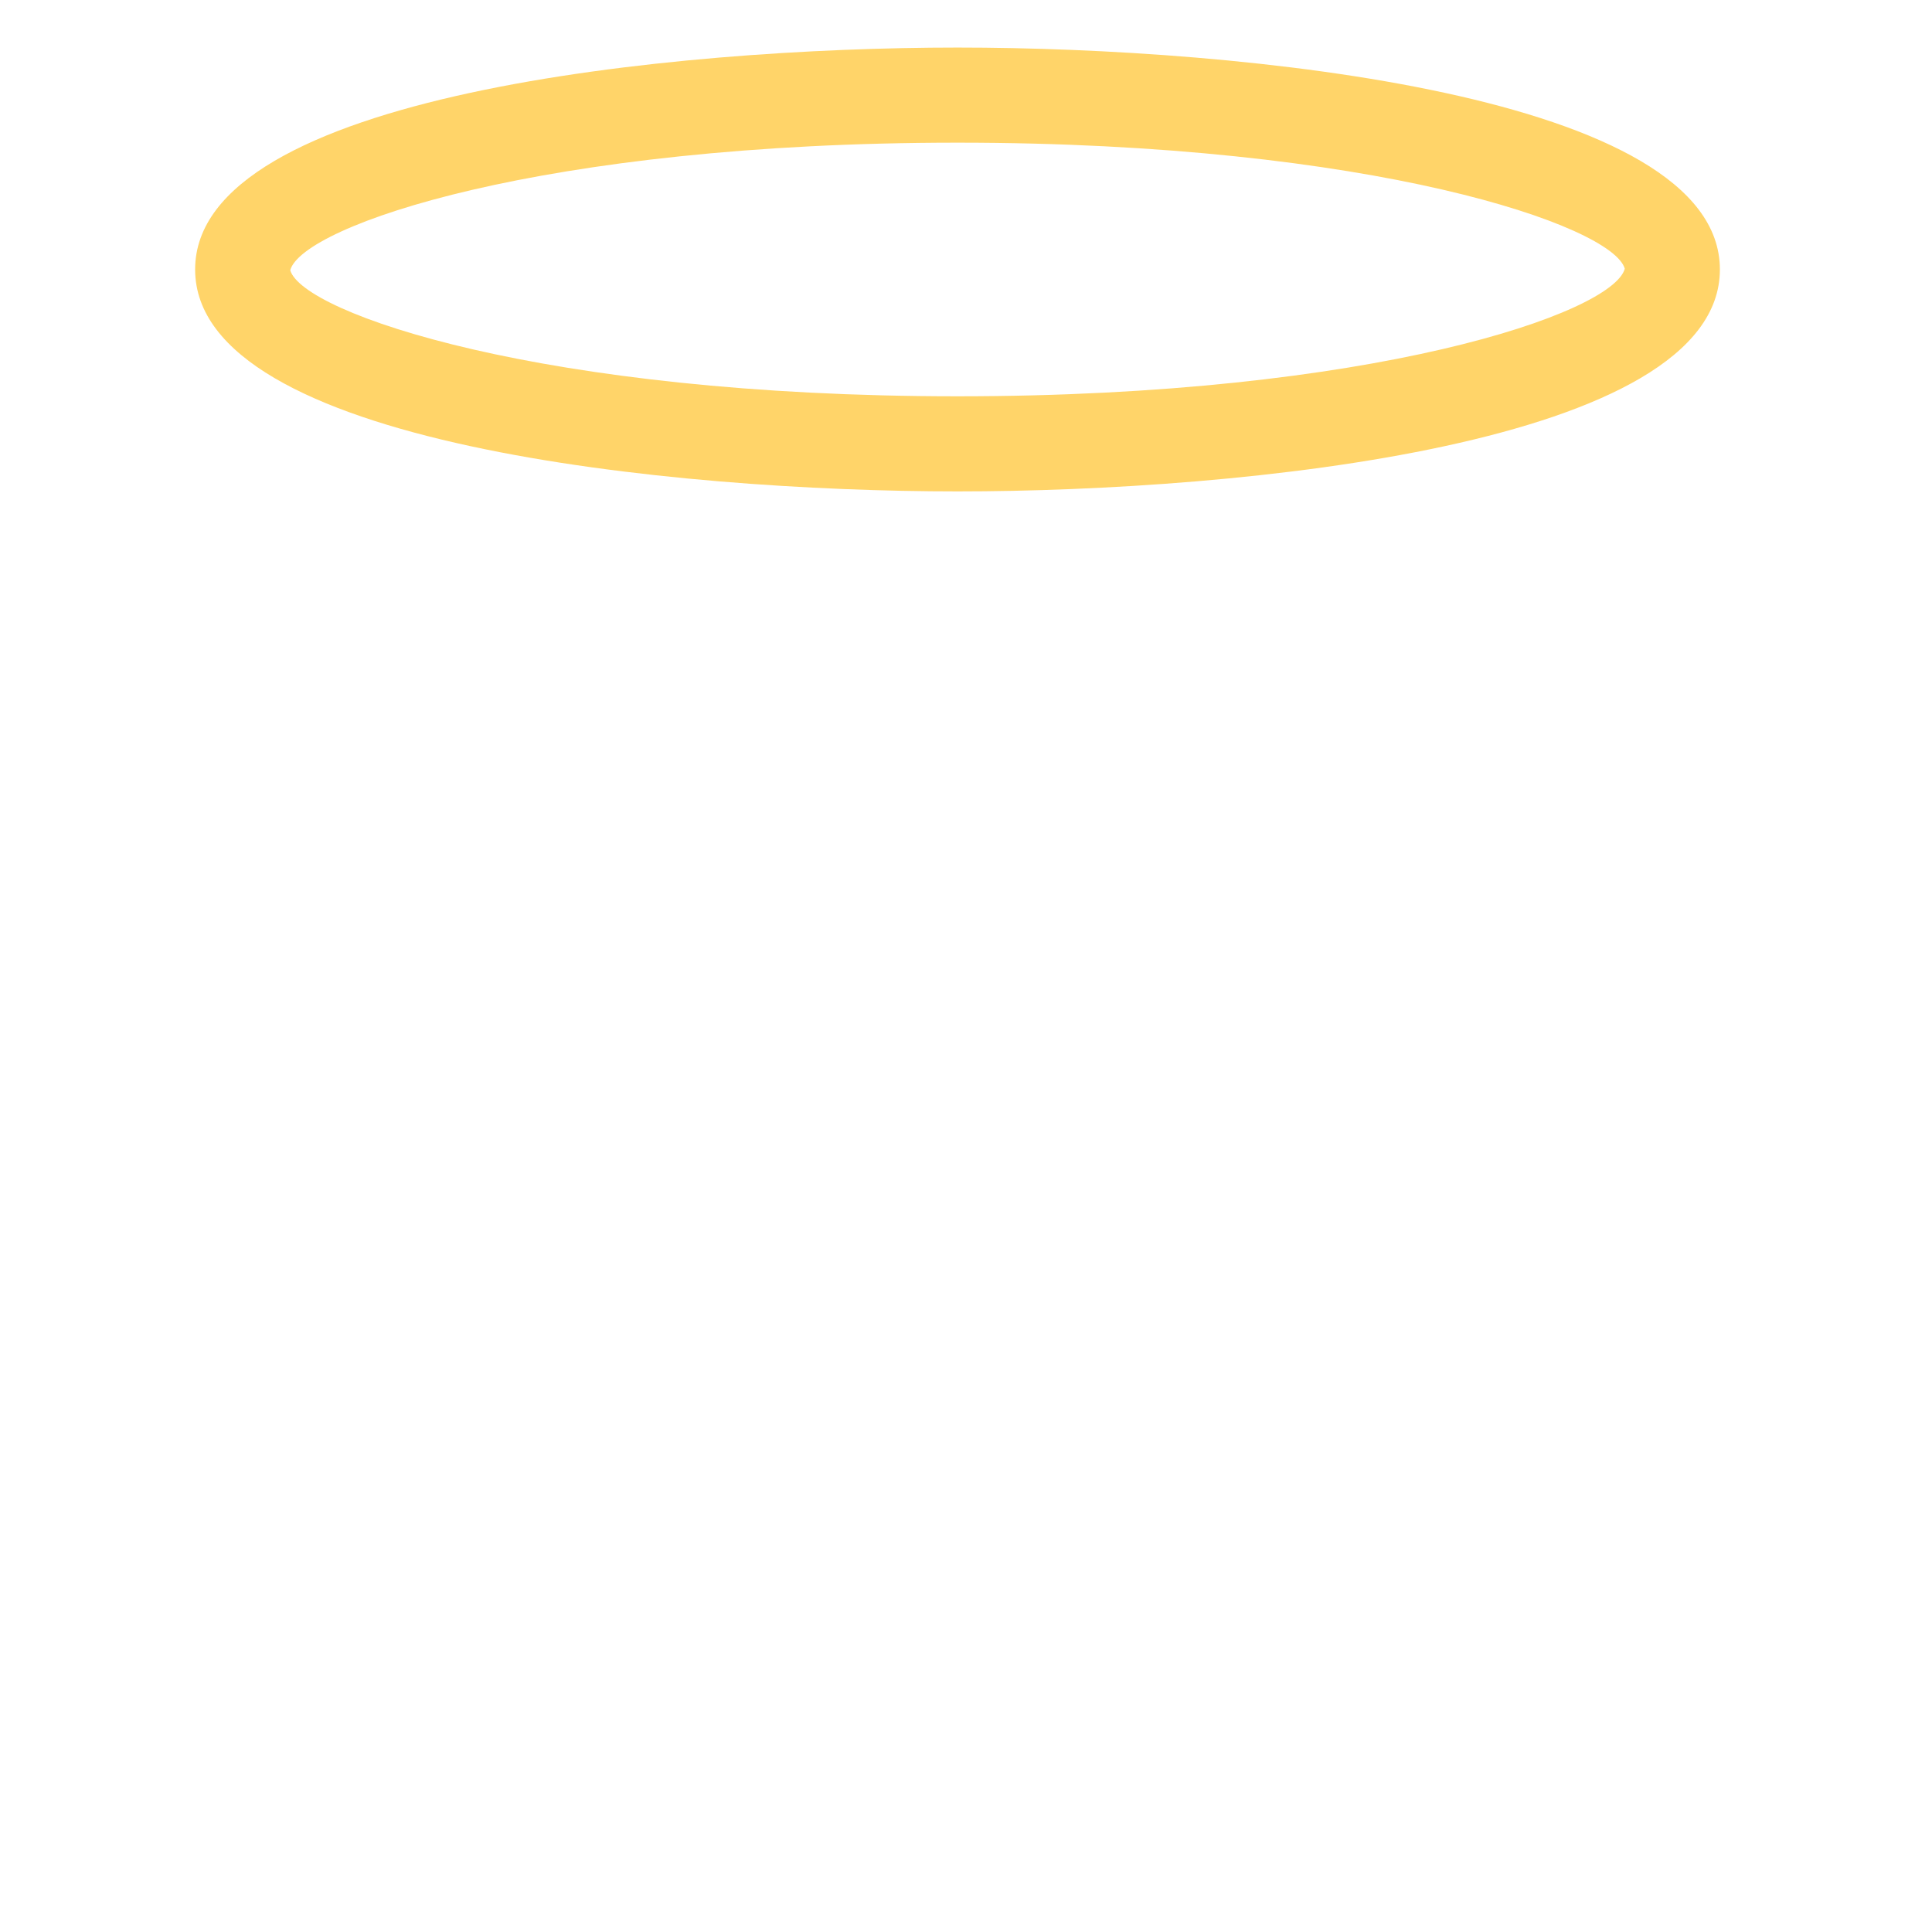 <?xml version="1.0" encoding="utf-8"?>
<!-- Generator: Adobe Illustrator 18.0.0, SVG Export Plug-In . SVG Version: 6.00 Build 0)  -->
<!DOCTYPE svg PUBLIC "-//W3C//DTD SVG 1.1//EN" "http://www.w3.org/Graphics/SVG/1.1/DTD/svg11.dtd">
<svg version="1.1" id="Layer_1" xmlns="http://www.w3.org/2000/svg" xmlns:xlink="http://www.w3.org/1999/xlink" x="0px" y="0px"
	 width="511.9px" height="511.9px" viewBox="0 0 511.9 511.9" enable-background="new 0 0 511.9 511.9" xml:space="preserve">
<path fill="#FFD469" d="M253.7,130.2c-75,0-202-12.4-202-58.8c0-46.4,127-58.8,202-58.8c75,0,202,12.4,202,58.8
	C455.7,117.8,328.8,130.2,253.7,130.2z M253.7,37.8c-110,0-173.6,22-176.8,33.8C80.2,83,143.8,105,253.7,105s173.6-22,176.8-33.8
	C427.3,59.8,363.7,37.8,253.7,37.8z"/>
</svg>
